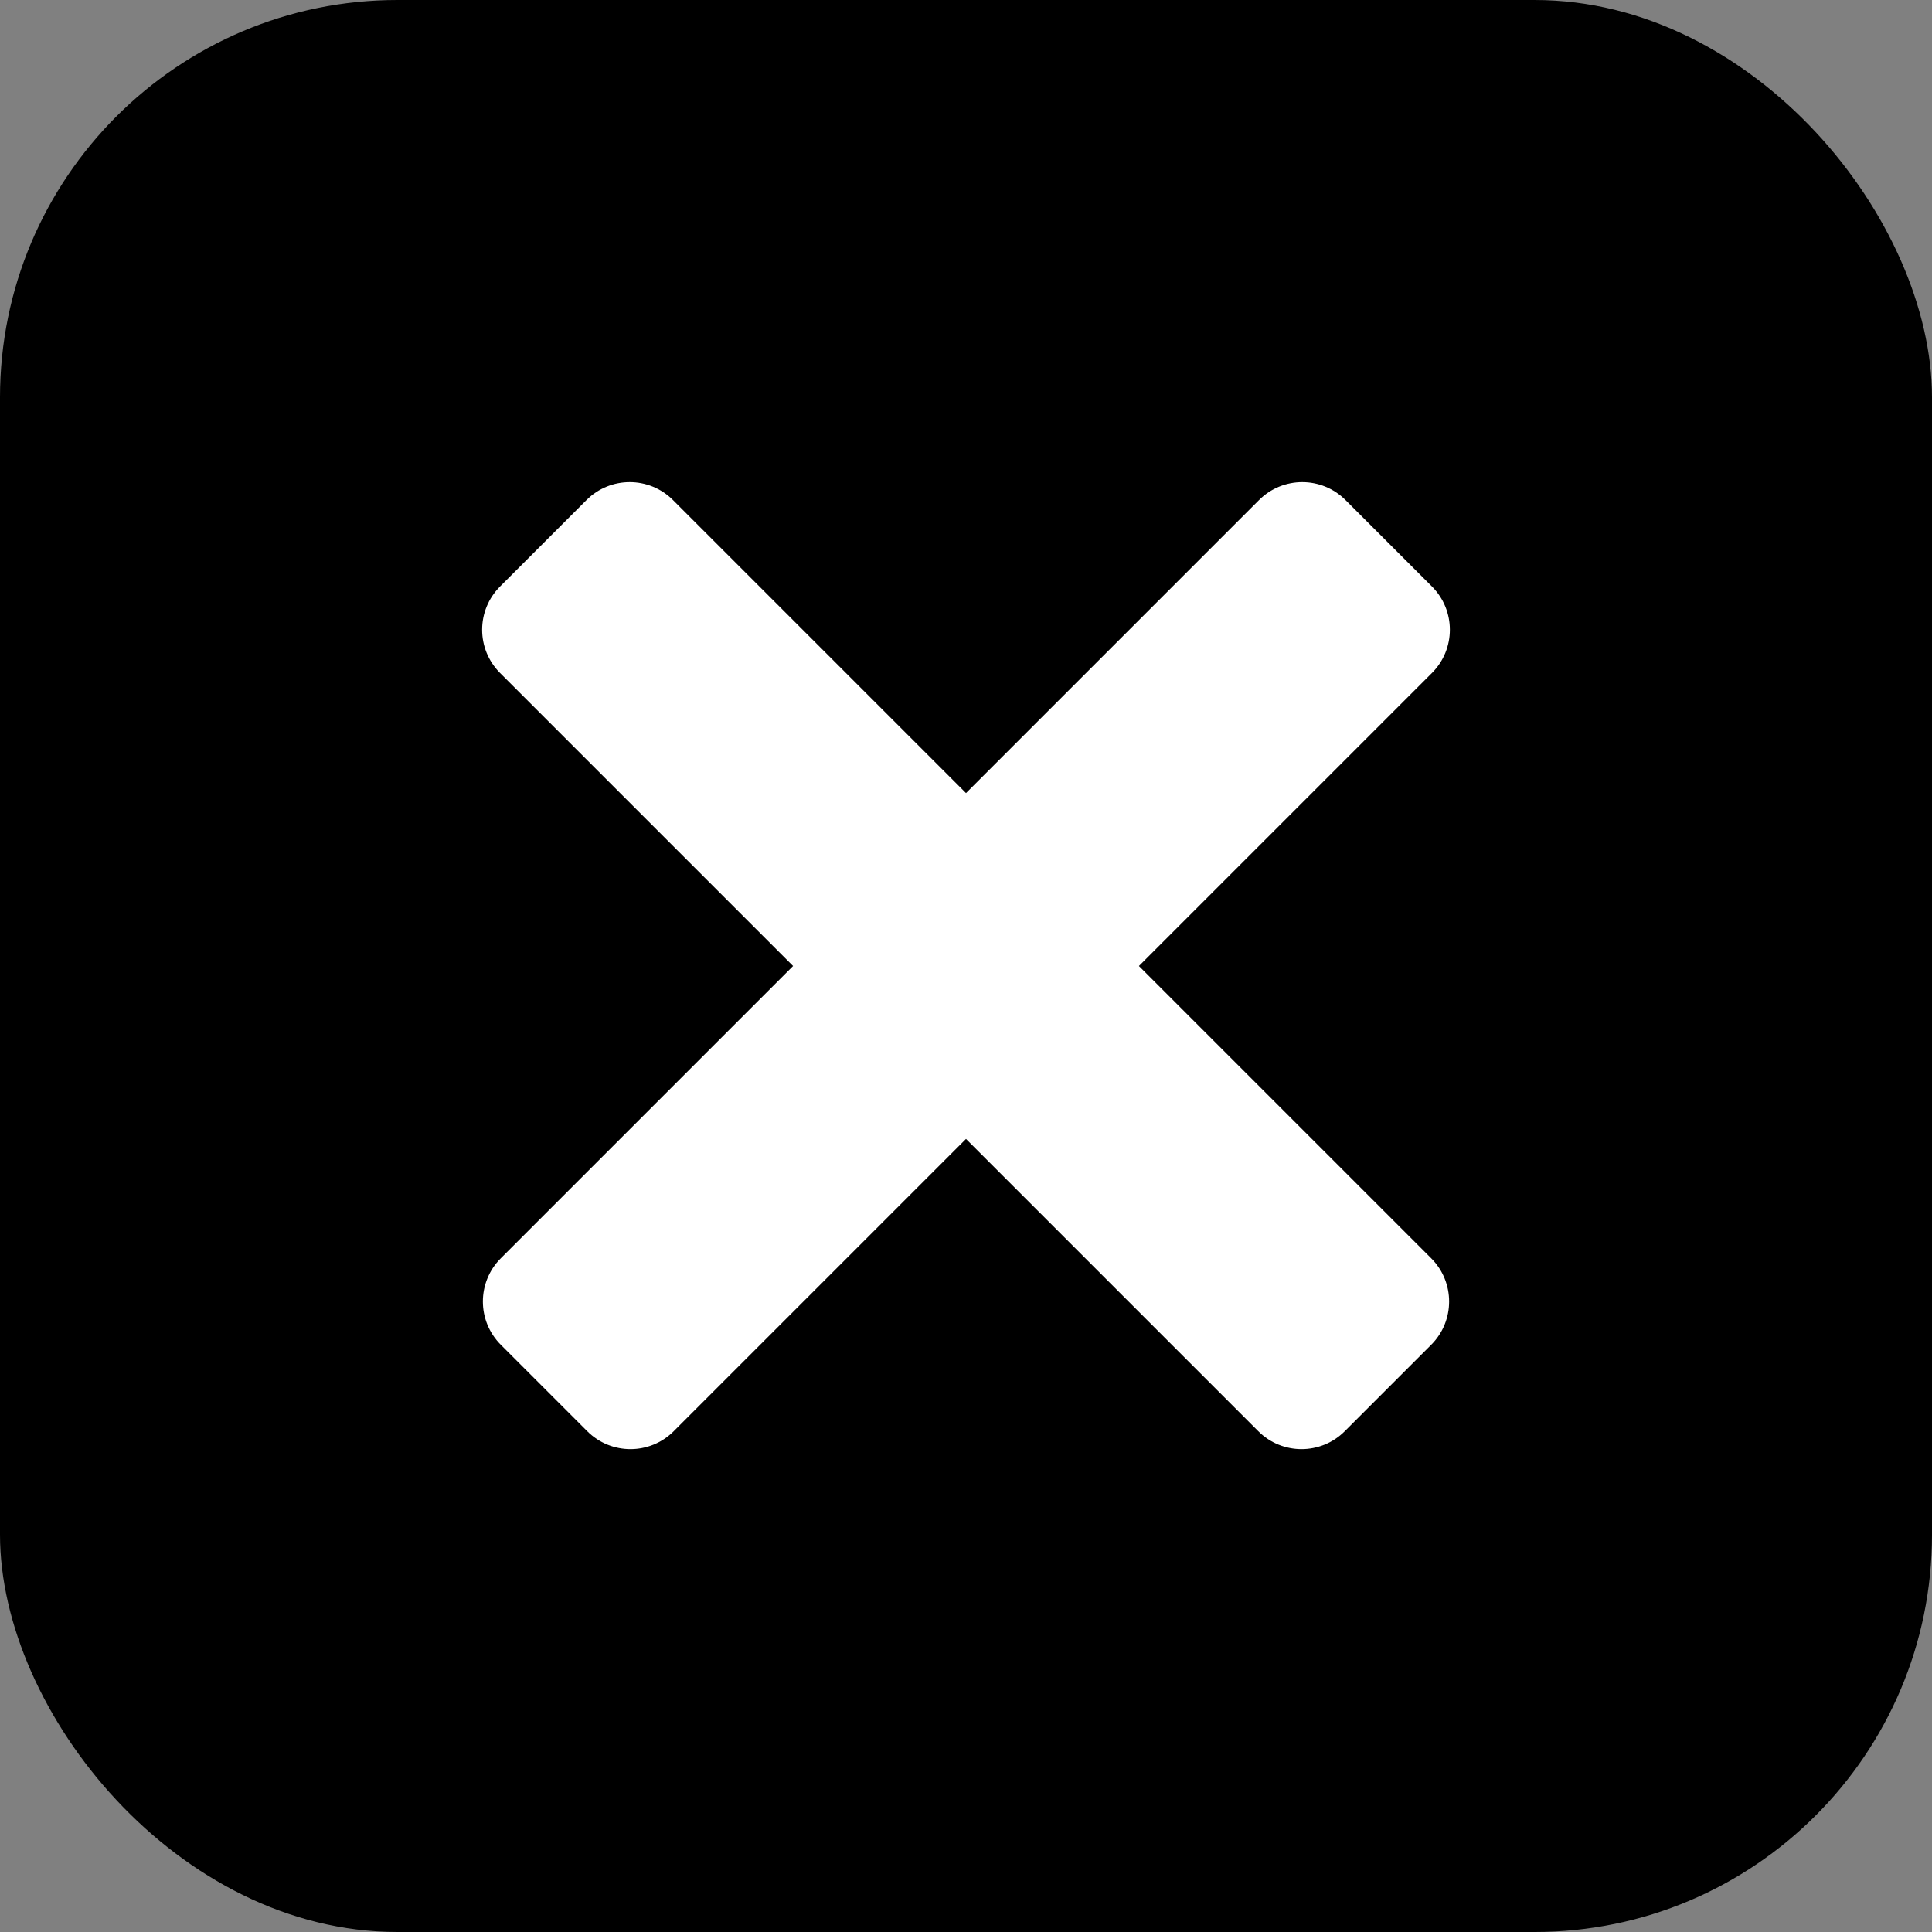<svg width="316" height="316" viewBox="0 0 316 316" fill="none" xmlns="http://www.w3.org/2000/svg">
<rect x="0" y="0" width="316" height="316" fill="#808080" stroke="none"/>
<rect width="316" height="316" rx="65" fill="black"/>
<path fill-rule="evenodd" clip-rule="evenodd" d="M205.93 81.787C209.836 77.882 216.167 77.882 220.073 81.787L234.215 95.929C238.12 99.834 238.12 106.166 234.215 110.071L186.285 158.001L234.093 205.809C237.998 209.714 237.998 216.045 234.093 219.951L219.951 234.093C216.045 237.998 209.714 237.998 205.809 234.093L158.001 186.285L110.193 234.093C106.288 237.998 99.956 237.998 96.051 234.093L81.909 219.951C78.004 216.045 78.004 209.714 81.909 205.809L129.716 158.001L81.787 110.071C77.882 106.166 77.882 99.834 81.787 95.929L95.929 81.787C99.834 77.882 106.166 77.882 110.071 81.787L158.001 129.717L205.93 81.787Z" fill="white"/>
</svg>
